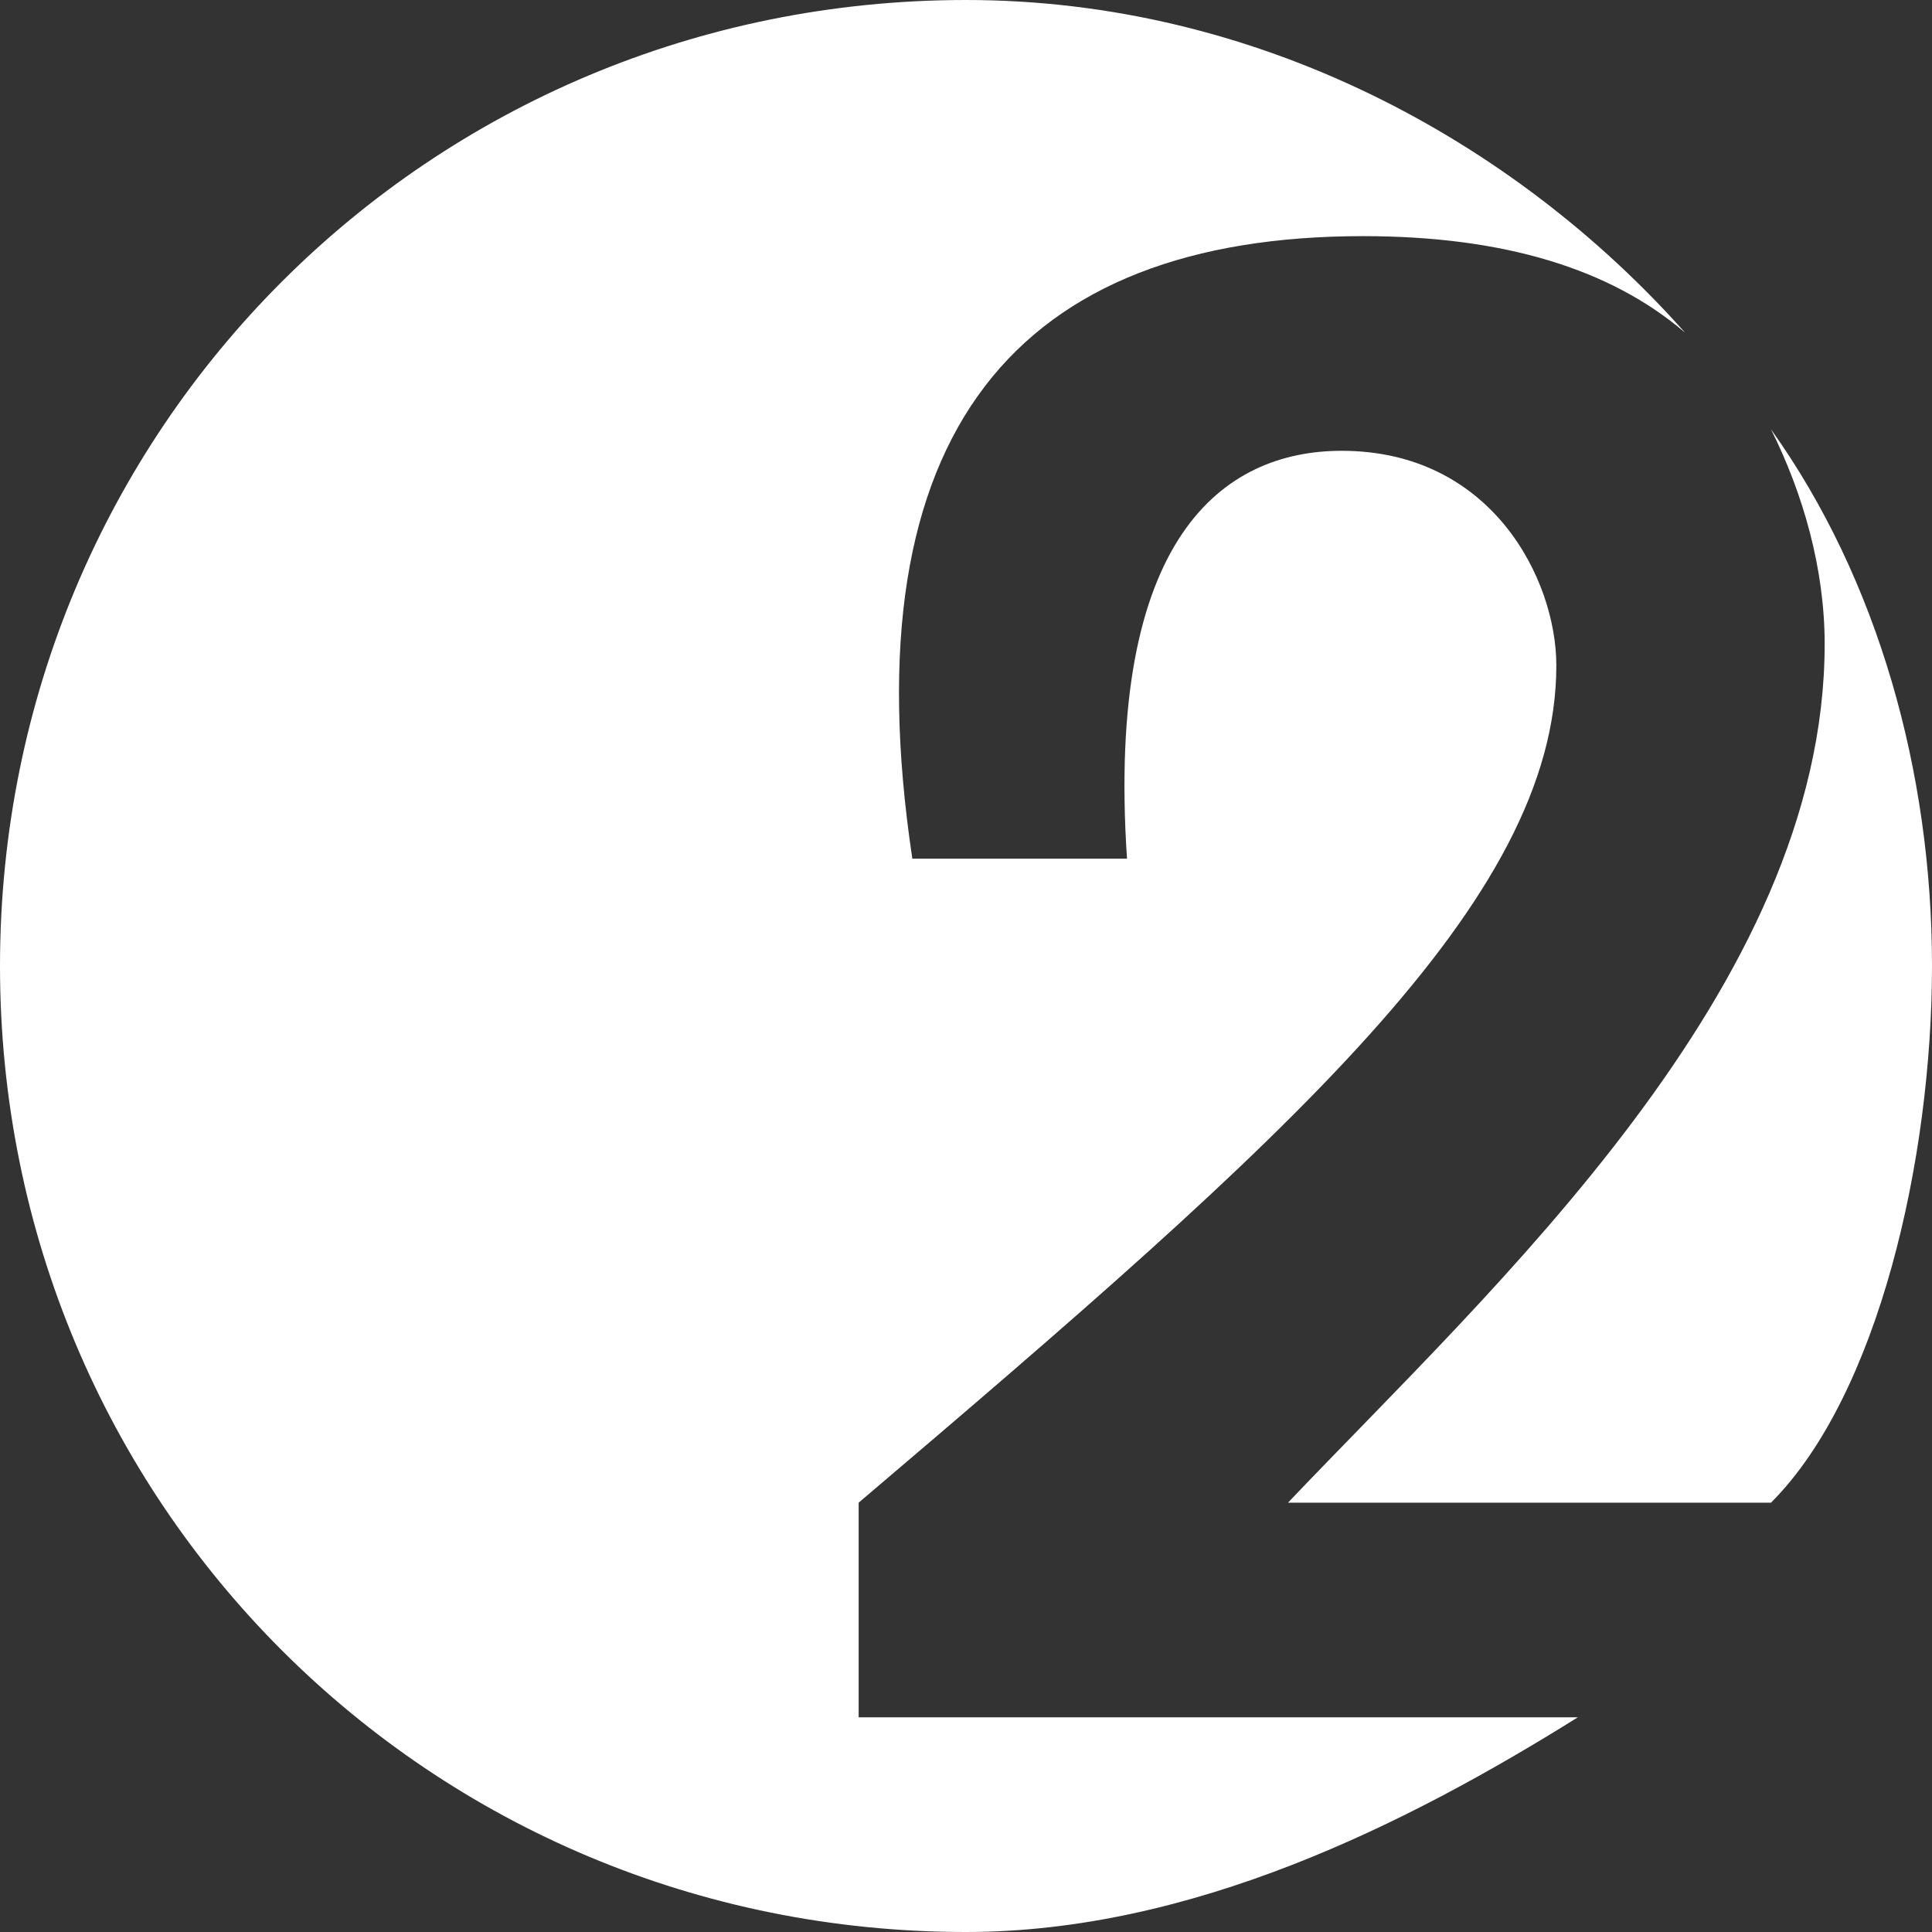 <?xml version="1.0" encoding="utf-8"?>
<!-- Generator: Adobe Illustrator 17.1.0, SVG Export Plug-In . SVG Version: 6.00 Build 0)  -->
<!DOCTYPE svg PUBLIC "-//W3C//DTD SVG 1.1//EN" "http://www.w3.org/Graphics/SVG/1.1/DTD/svg11.dtd">
<svg version="1.1" id="Layer_1" xmlns="http://www.w3.org/2000/svg" xmlns:xlink="http://www.w3.org/1999/xlink" x="0px" y="0px"
	 width="18px" height="18px" viewBox="0 0 18 18" style="enable-background:new 0 0 18 18;" xml:space="preserve">
<rect x="0" y="0" width="18" height="18" fill="#333333" stroke="none"/>
<path style="fill:#FFFFFF;" d="M8,14c4-3.4,6.5-5.6,6.5-7.8c0-0.8-0.6-2-2-2c-1.1,0-2.2,0.8-2,3.8h-2c-0.6-4,1-5.8,4.2-5.8
	c1.3,0,2.3,0.3,3,0.9C14.1,1.3,11.7,0,9,0C4,0,0,4,0,9c0,5,4,9,9,9c2.1,0,4.1-1,5.7-2H8V14z"/>
<path style="fill:#FFFFFF;" d="M16.5,4C16.8,4.6,17,5.3,17,6c0,3.2-3.1,6-5,8h4.5c1-1,1.5-3.2,1.5-5C18,7.2,17.5,5.4,16.5,4z"/>
</svg>
